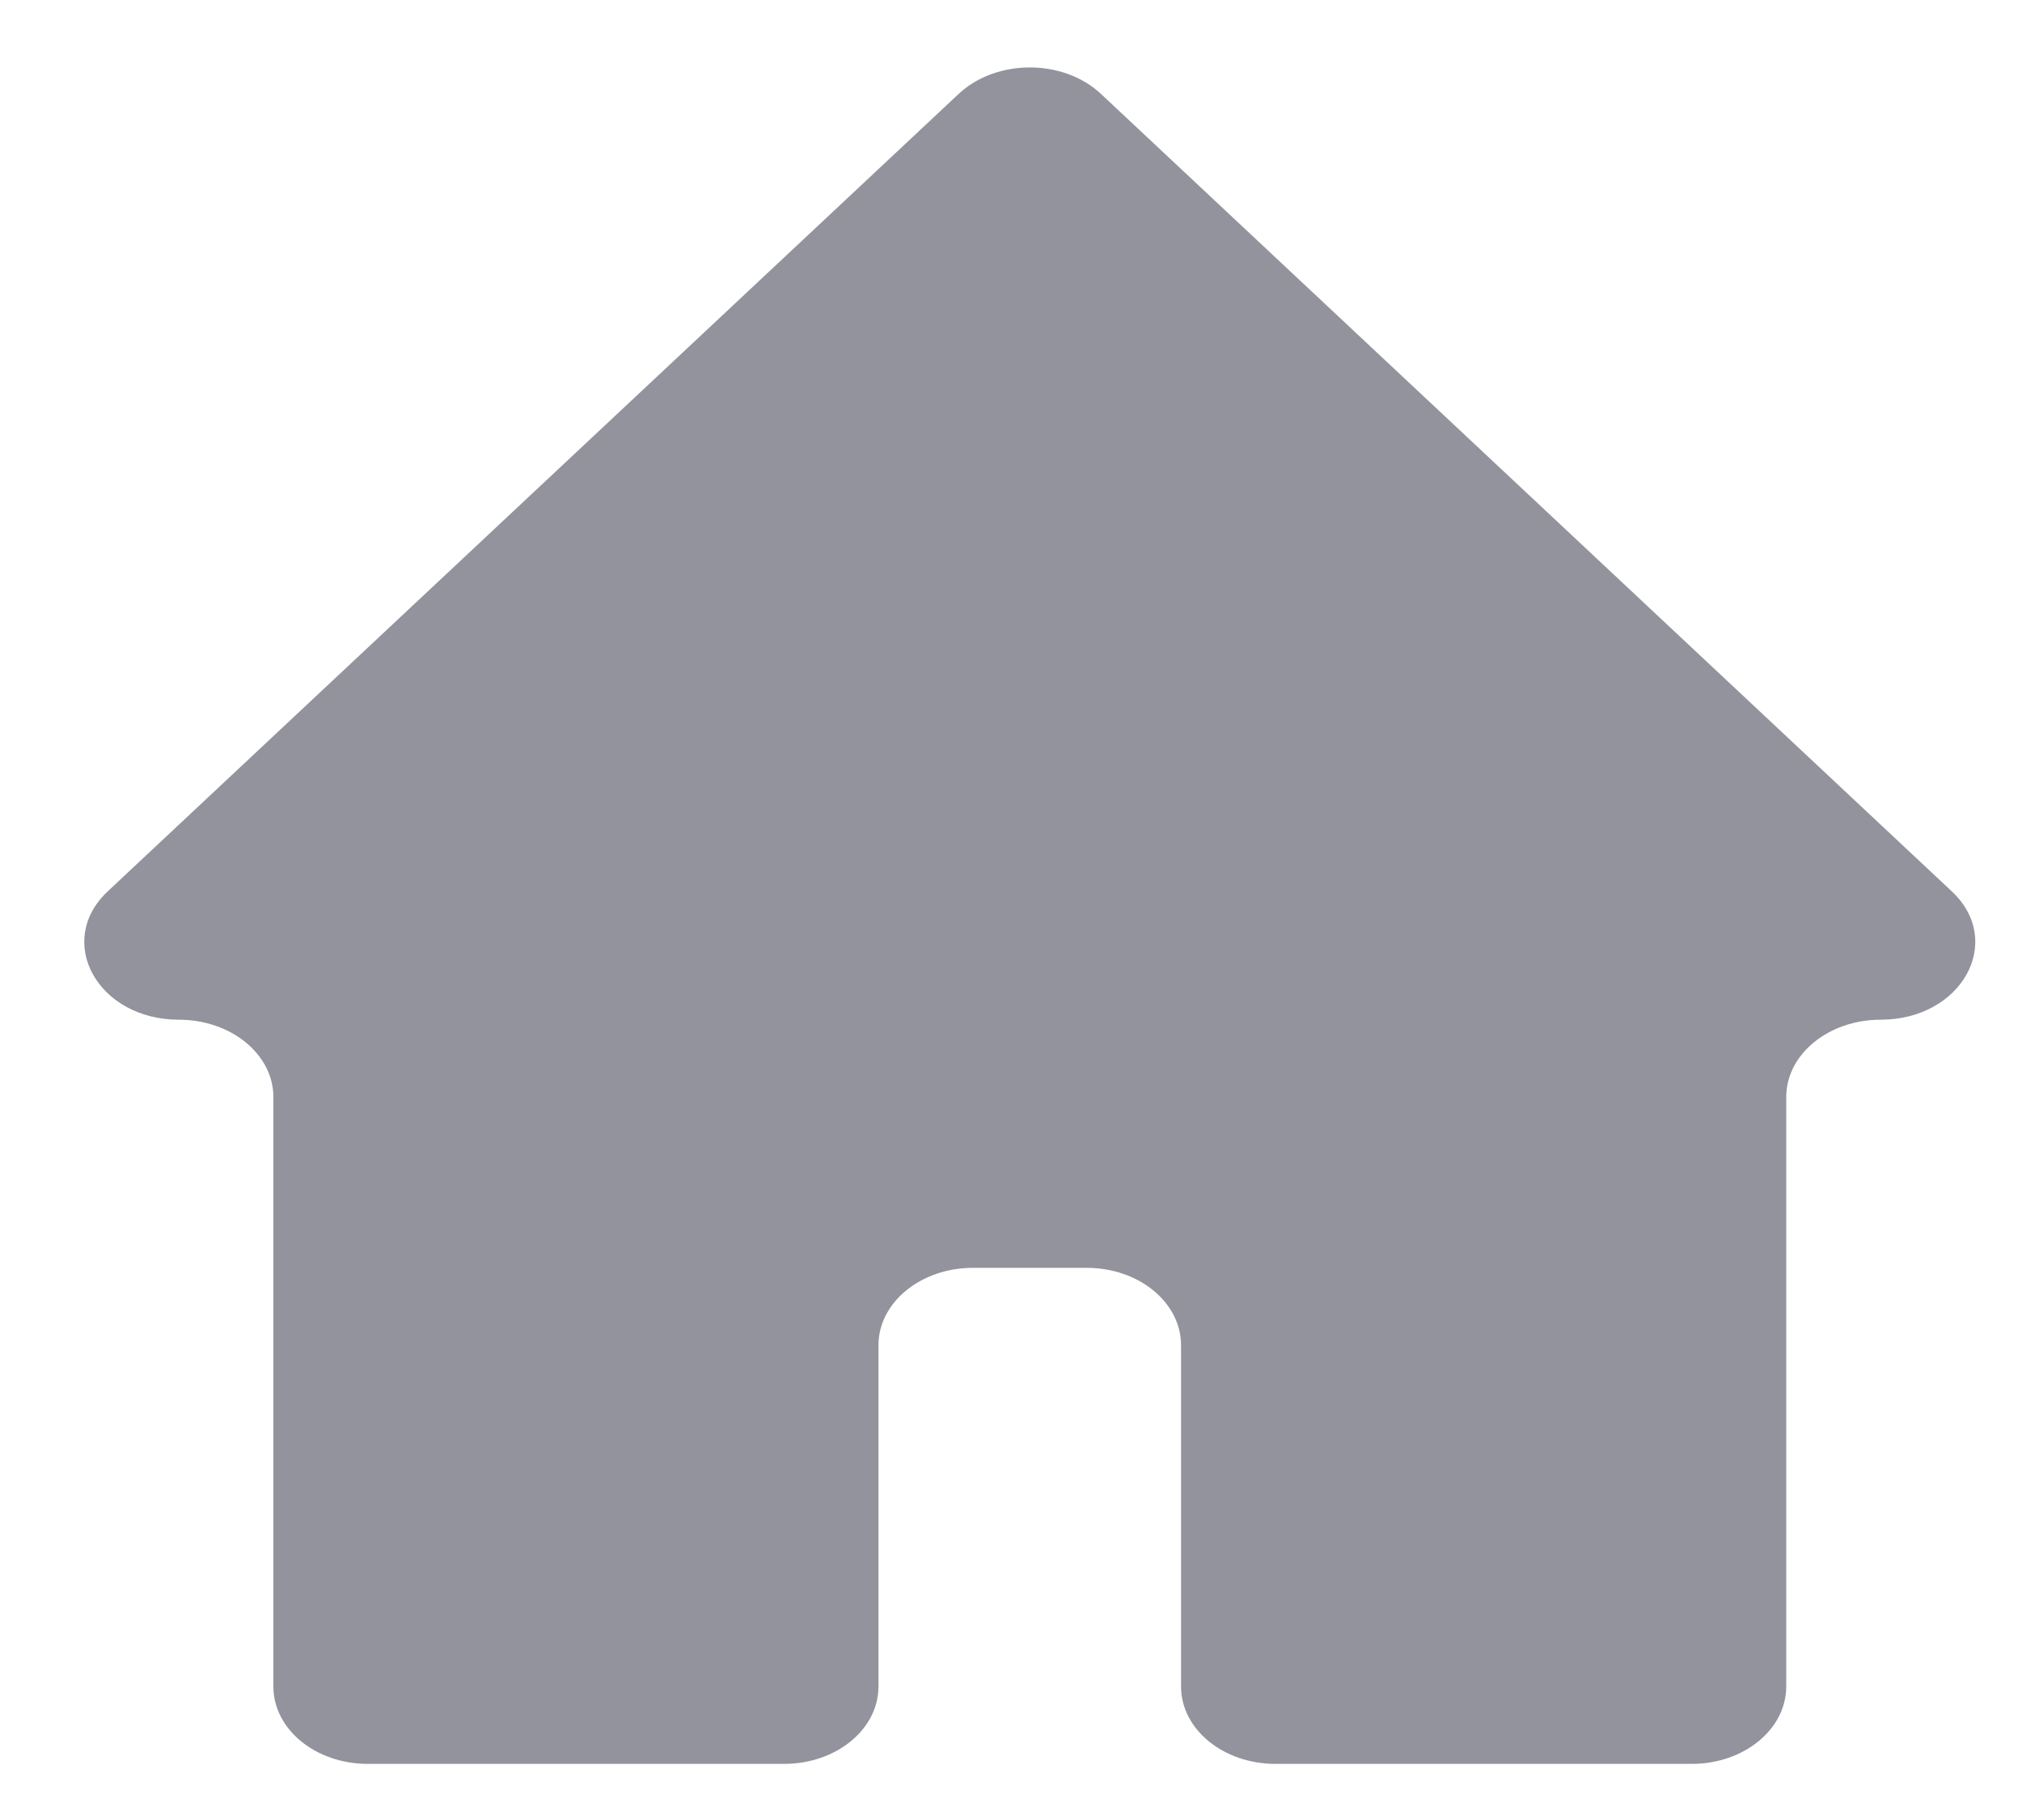 <svg width="20" height="18" viewBox="0 0 20 18" fill="none" xmlns="http://www.w3.org/2000/svg">
<path fill-rule="evenodd" clip-rule="evenodd" d="M9.483 0.928L1.066 8.815C0.538 9.31 0.967 10.085 1.769 10.085C2.285 10.085 2.704 10.427 2.704 10.85V16.68C2.704 17.103 3.122 17.445 3.638 17.445H7.755C8.271 17.445 8.689 17.103 8.689 16.68V13.305C8.689 12.881 9.108 12.539 9.624 12.539H10.748C11.264 12.539 11.682 12.881 11.682 13.305V16.68C11.682 17.103 12.1 17.445 12.616 17.445H16.734C17.249 17.445 17.668 17.103 17.668 16.68V10.85C17.668 10.427 18.086 10.085 18.602 10.085C19.404 10.085 19.834 9.31 19.305 8.815L10.889 0.928C10.517 0.58 9.855 0.58 9.483 0.928Z" fill="#93939D"/>
</svg>
